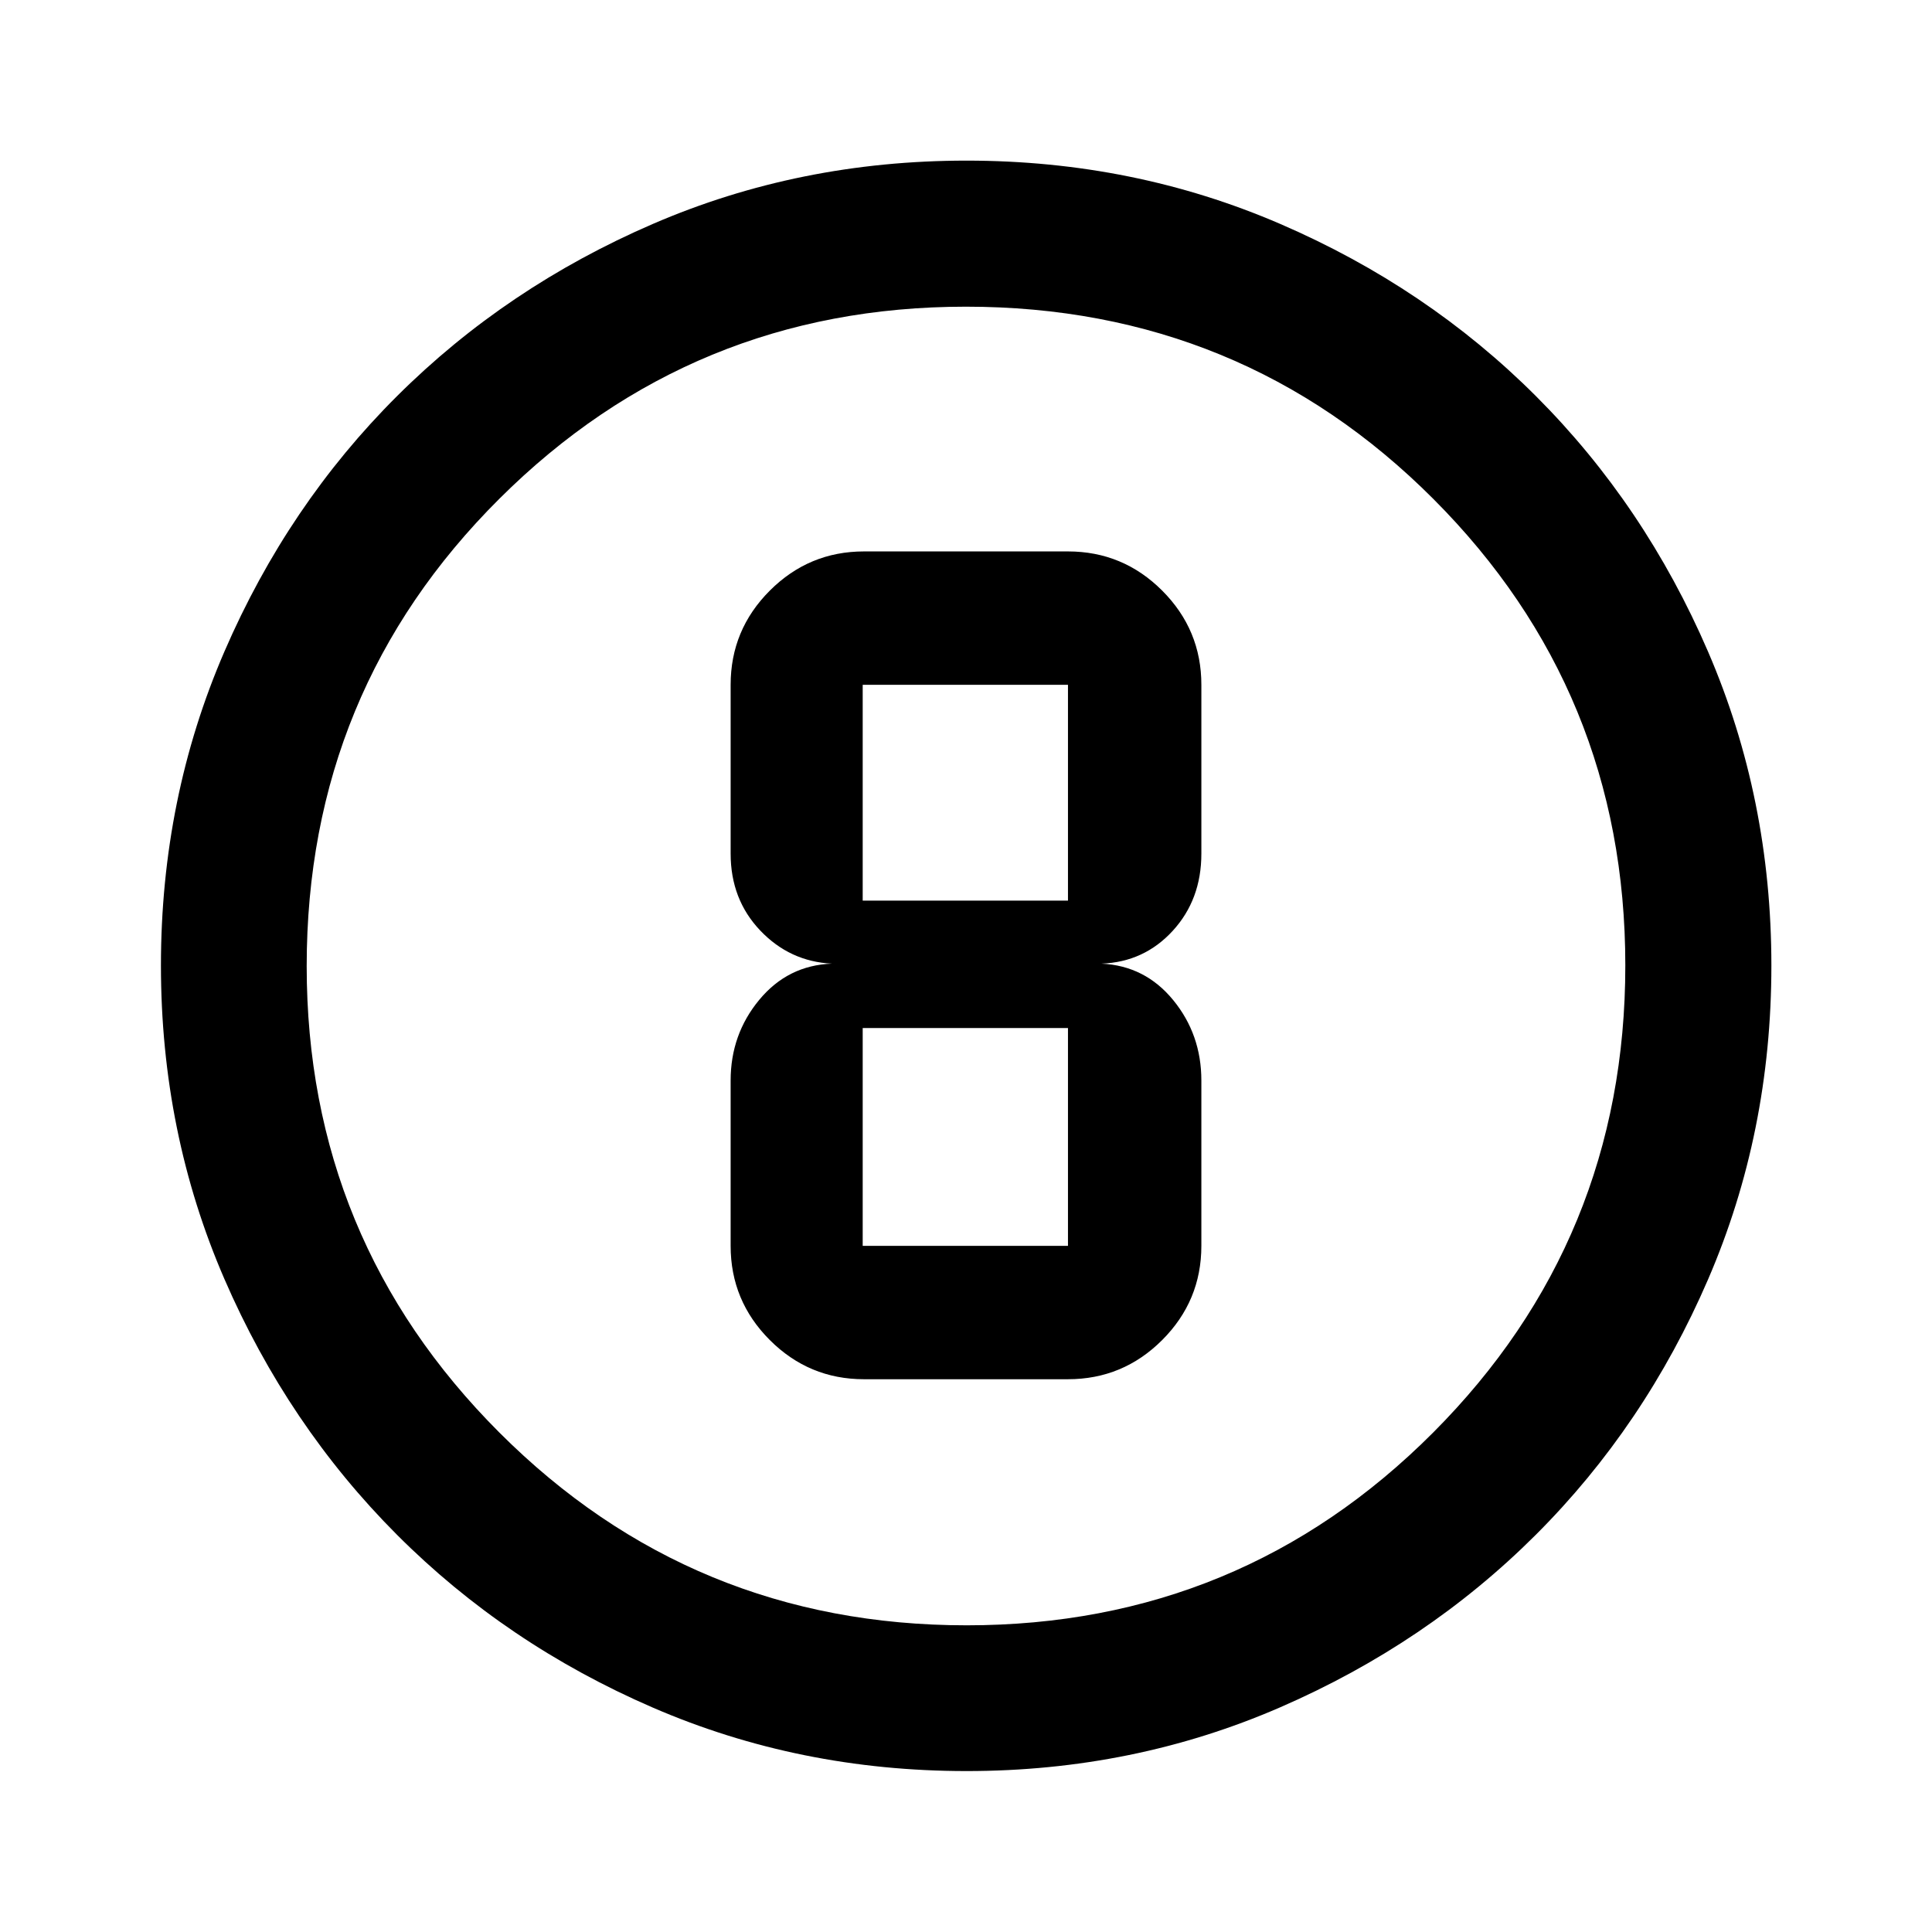 <svg xmlns="http://www.w3.org/2000/svg" height="40" viewBox="0 -960 960 960" width="40"><path d="M480.24-79.97q-83.05 0-155.91-31.56-72.87-31.55-127.07-85.85-54.21-54.31-85.75-127.08-31.54-72.78-31.54-155.81 0-83.11 31.56-156.02 31.55-72.91 85.83-126.96t127.06-85.49q72.79-31.45 155.84-31.45 83.12 0 156.05 31.53 72.94 31.52 126.97 85.57 54.03 54.04 85.47 126.95 31.44 72.91 31.44 155.92 0 83.08-31.46 155.94t-85.61 126.92q-54.14 54.06-127.02 85.72-72.88 31.67-155.86 31.67Zm.07-72.42q136.23 0 231.77-95.74 95.53-95.75 95.53-232.18 0-136.23-95.39-231.77-95.38-95.53-232.28-95.53-135.98 0-231.76 95.39-95.79 95.38-95.79 232.28 0 135.98 95.74 231.76 95.75 95.79 232.18 95.79ZM480-480Zm-50.67 205.33h101.34q27.34 0 46.81-19.47 19.47-19.47 19.47-46.81v-82.14q0-22.85-13.97-39.94-13.97-17.1-35.66-18.14 21.18-.79 35.4-16.31 14.23-15.52 14.23-38.35v-83.89q0-27.34-19.47-46.81Q558.01-686 530.67-686H429.33q-27.34 0-46.81 19.47-19.47 19.47-19.47 46.81v83.89q0 22.73 14.69 38.18 14.7 15.45 35.61 16.48-21.85.8-36.07 17.97-14.23 17.16-14.23 40.11v82.14q0 27.34 19.47 46.81 19.47 19.47 46.81 19.47Zm-.66-345.05h102v107.22h-102v-107.22Zm0 278.77v-108.22h102v108.22h-102Z"/></svg>